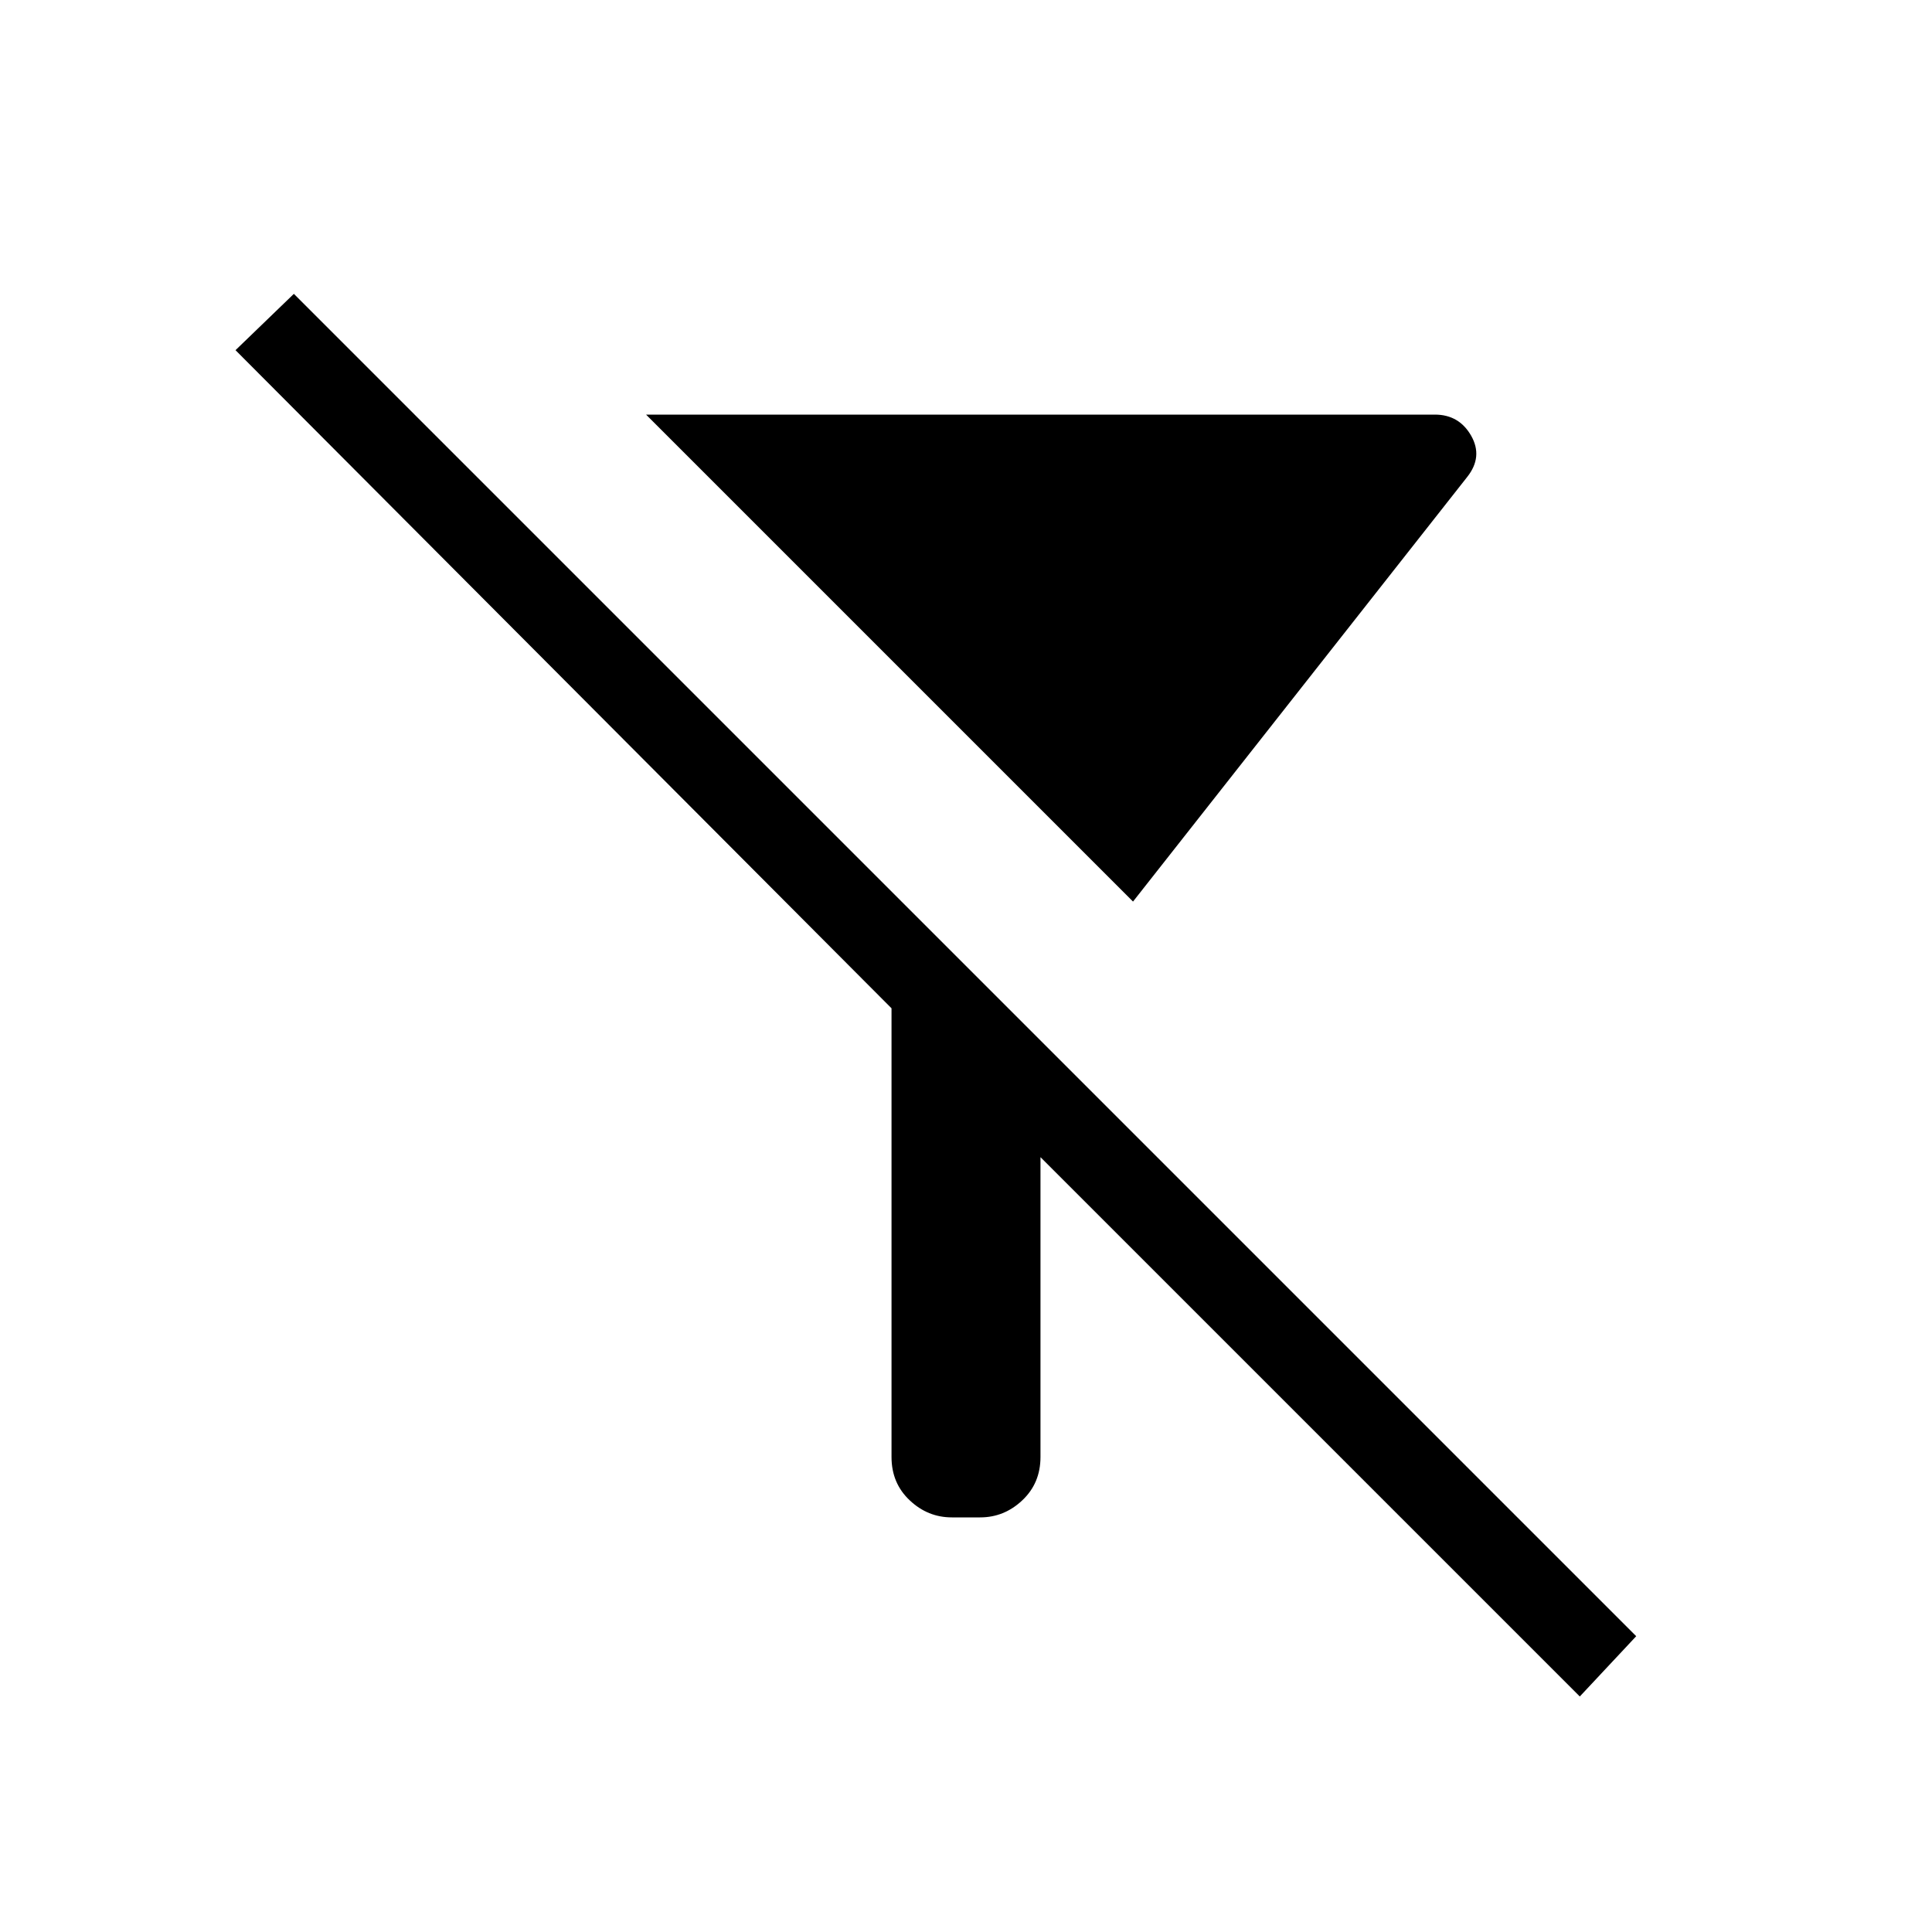 <svg xmlns="http://www.w3.org/2000/svg" height="20" width="20"><path d="M11.729 9.333 6.688 4.292h8.166q.25 0 .375.218.125.219-.041.428Zm4.625 8.229-5.583-5.583v3.104q0 .271-.188.448-.187.177-.437.177h-.292q-.25 0-.437-.177-.188-.177-.188-.448v-4.645L2.438 3.625l.604-.583 13.896 13.896Z"/></svg>